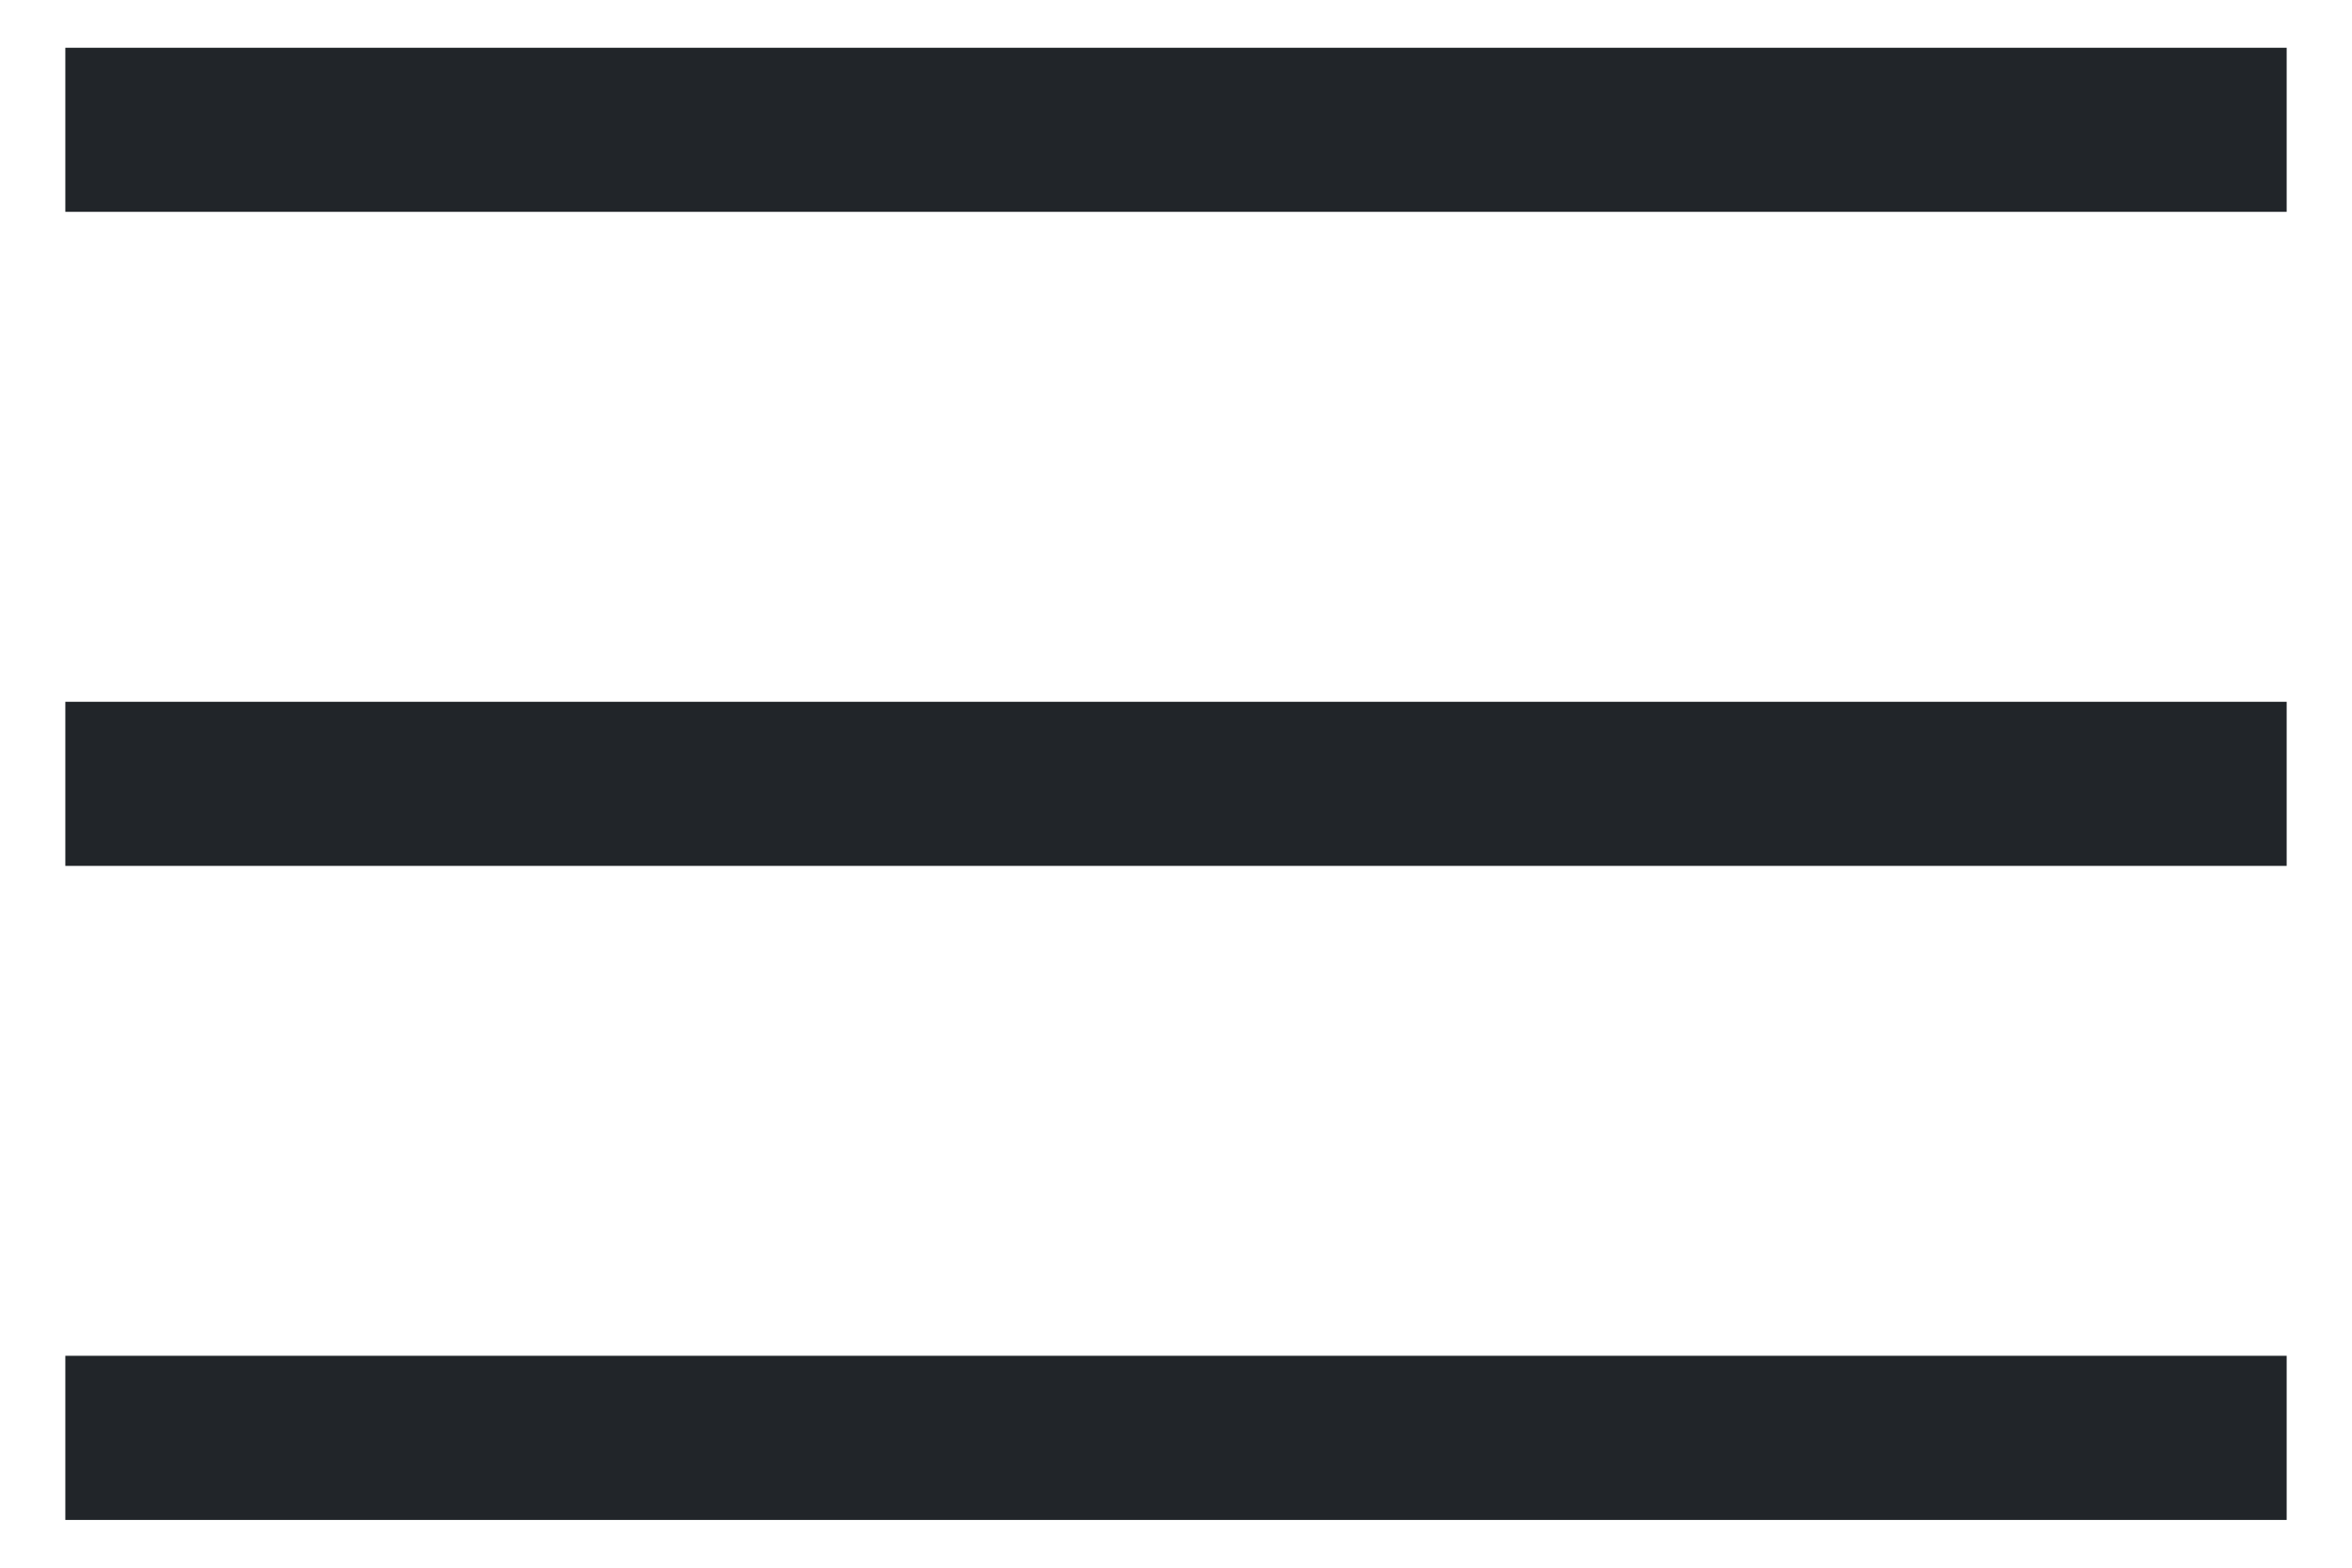 <svg width="36" height="24" viewBox="0 0 36 24" fill="none" xmlns="http://www.w3.org/2000/svg">
<path d="M1 23.269V20.756H35V23.269H1ZM1 13.256V10.744H35V13.256H1ZM1 3.243V0.731H35V3.243H1Z" fill="#212529"/>
</svg>
